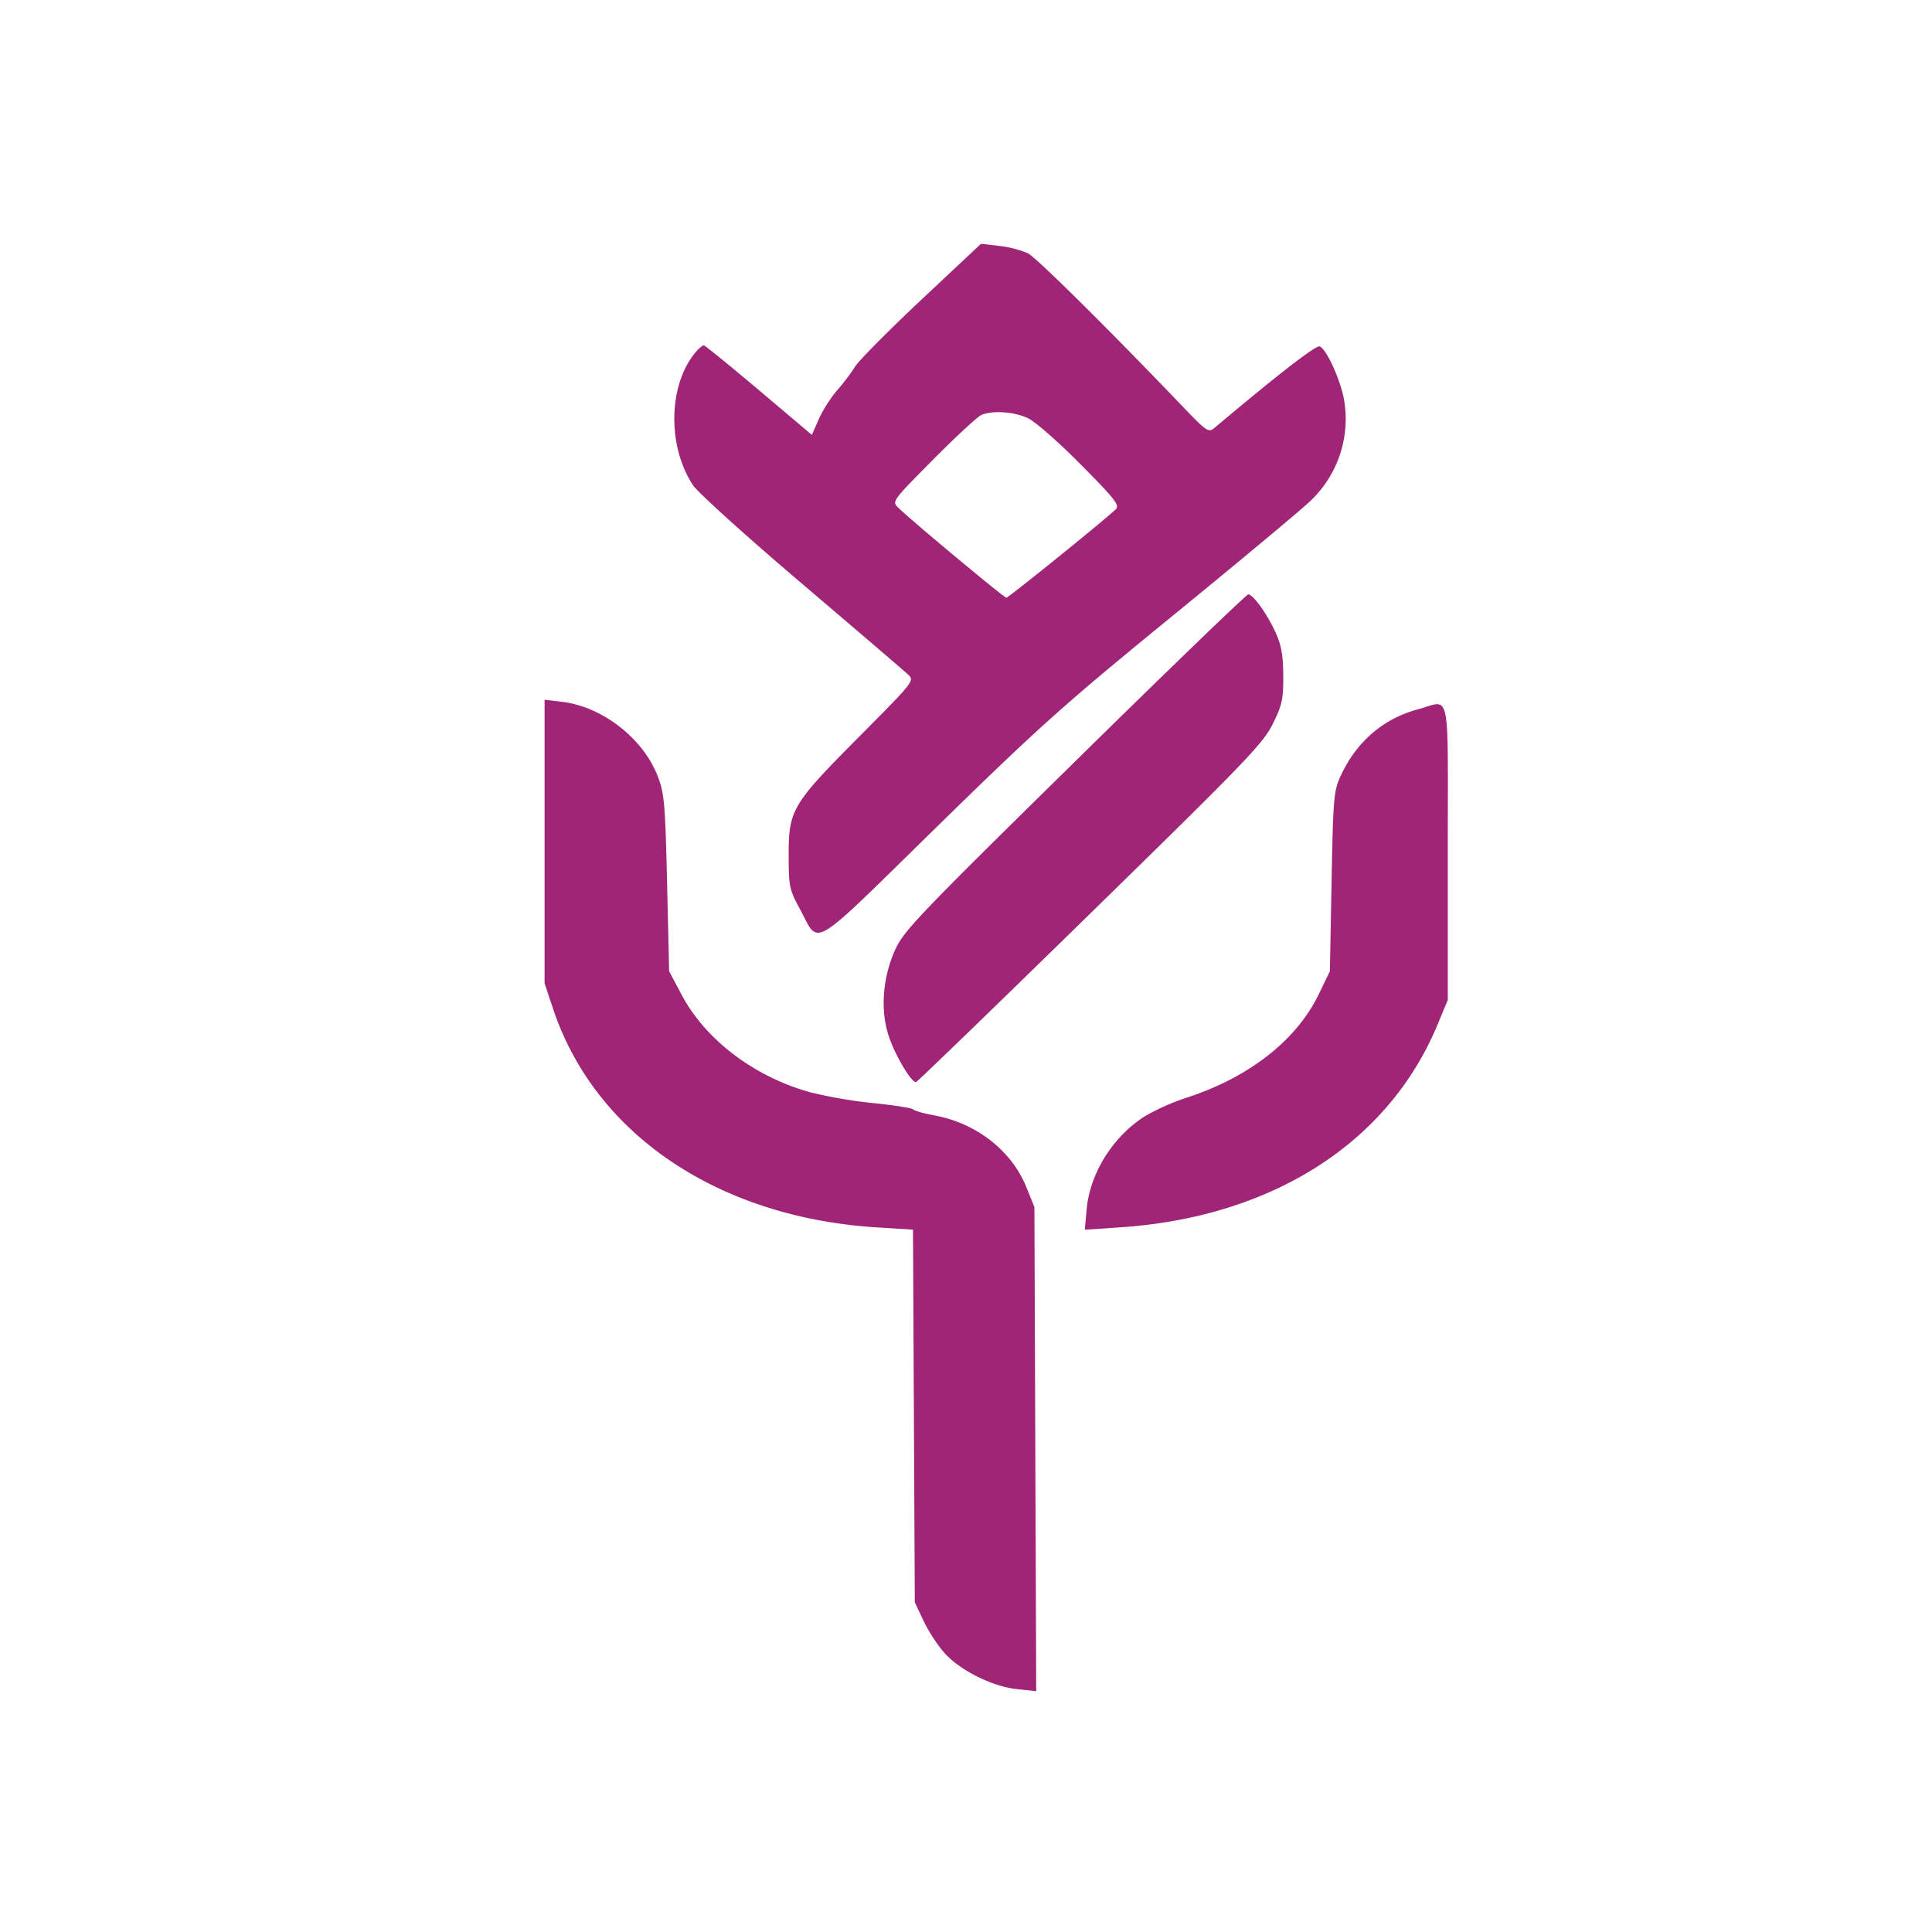 <svg width="32" height="32" xmlns="http://www.w3.org/2000/svg"><path d="M15.26 4.965c-.543.51-1.037 1.009-1.098 1.108-.06.099-.194.275-.296.392-.103.116-.239.33-.303.475l-.116.263-.878-.742c-.483-.407-.893-.741-.912-.741-.019 0-.073.043-.12.096-.467.532-.494 1.562-.058 2.222.079.119.888.85 1.798 1.624.911.775 1.705 1.455 1.764 1.511.108.102.098.114-.806 1.024-1.119 1.126-1.172 1.216-1.172 1.965 0 .52.01.569.184.891.335.617.123.743 2.264-1.352 1.696-1.66 2.109-2.03 3.904-3.495 1.104-.902 2.127-1.754 2.273-1.894a1.867 1.867 0 0 0 .581-1.644c-.041-.317-.291-.884-.411-.93-.062-.024-.696.468-1.746 1.352-.093.079-.13.054-.52-.354-1.251-1.306-2.424-2.467-2.567-2.541a1.702 1.702 0 0 0-.47-.121l-.307-.036-.988.927m1.763 1.96c.124.058.506.393.878.769.575.58.648.675.578.743-.192.184-1.775 1.463-1.811 1.463-.038 0-1.567-1.273-1.789-1.49-.108-.105-.104-.111.577-.798.378-.38.736-.712.797-.738.187-.08.539-.056.77.051m.777 5.694c-2.603 2.559-2.833 2.8-2.976 3.118-.197.439-.242.954-.12 1.372.094.324.394.84.472.811.026-.009 1.326-1.267 2.888-2.795 2.564-2.506 2.859-2.812 3.017-3.134.155-.313.176-.409.174-.797-.002-.336-.032-.507-.125-.713-.14-.309-.374-.636-.455-.636-.03 0-1.324 1.248-2.875 2.774m-8.78 1.32v2.349l.141.422c.696 2.083 2.743 3.46 5.382 3.621l.579.036.015 3.085.015 3.086.145.309c.08.17.237.411.35.535.262.29.796.554 1.203.596l.313.033-.015-4.009-.015-4.01-.133-.328c-.243-.604-.828-1.061-1.521-1.189-.18-.033-.339-.078-.354-.1-.015-.022-.312-.069-.66-.104a7.875 7.875 0 0 1-1.044-.179c-.925-.257-1.73-.865-2.126-1.606l-.212-.399-.034-1.457c-.031-1.321-.045-1.487-.154-1.771-.242-.629-.919-1.156-1.587-1.235l-.288-.034v2.349m14.467-2.191c-.577.155-1.02.537-1.282 1.104-.114.248-.124.363-.15 1.751l-.028 1.484-.187.386c-.37.761-1.153 1.372-2.188 1.709a3.729 3.729 0 0 0-.692.308c-.529.338-.907.943-.961 1.536l-.031.342.568-.038c2.525-.165 4.456-1.394 5.273-3.356l.171-.411v-2.452c0-2.779.056-2.511-.493-2.363" fill="#A12577" fill-rule="evenodd"/></svg>
